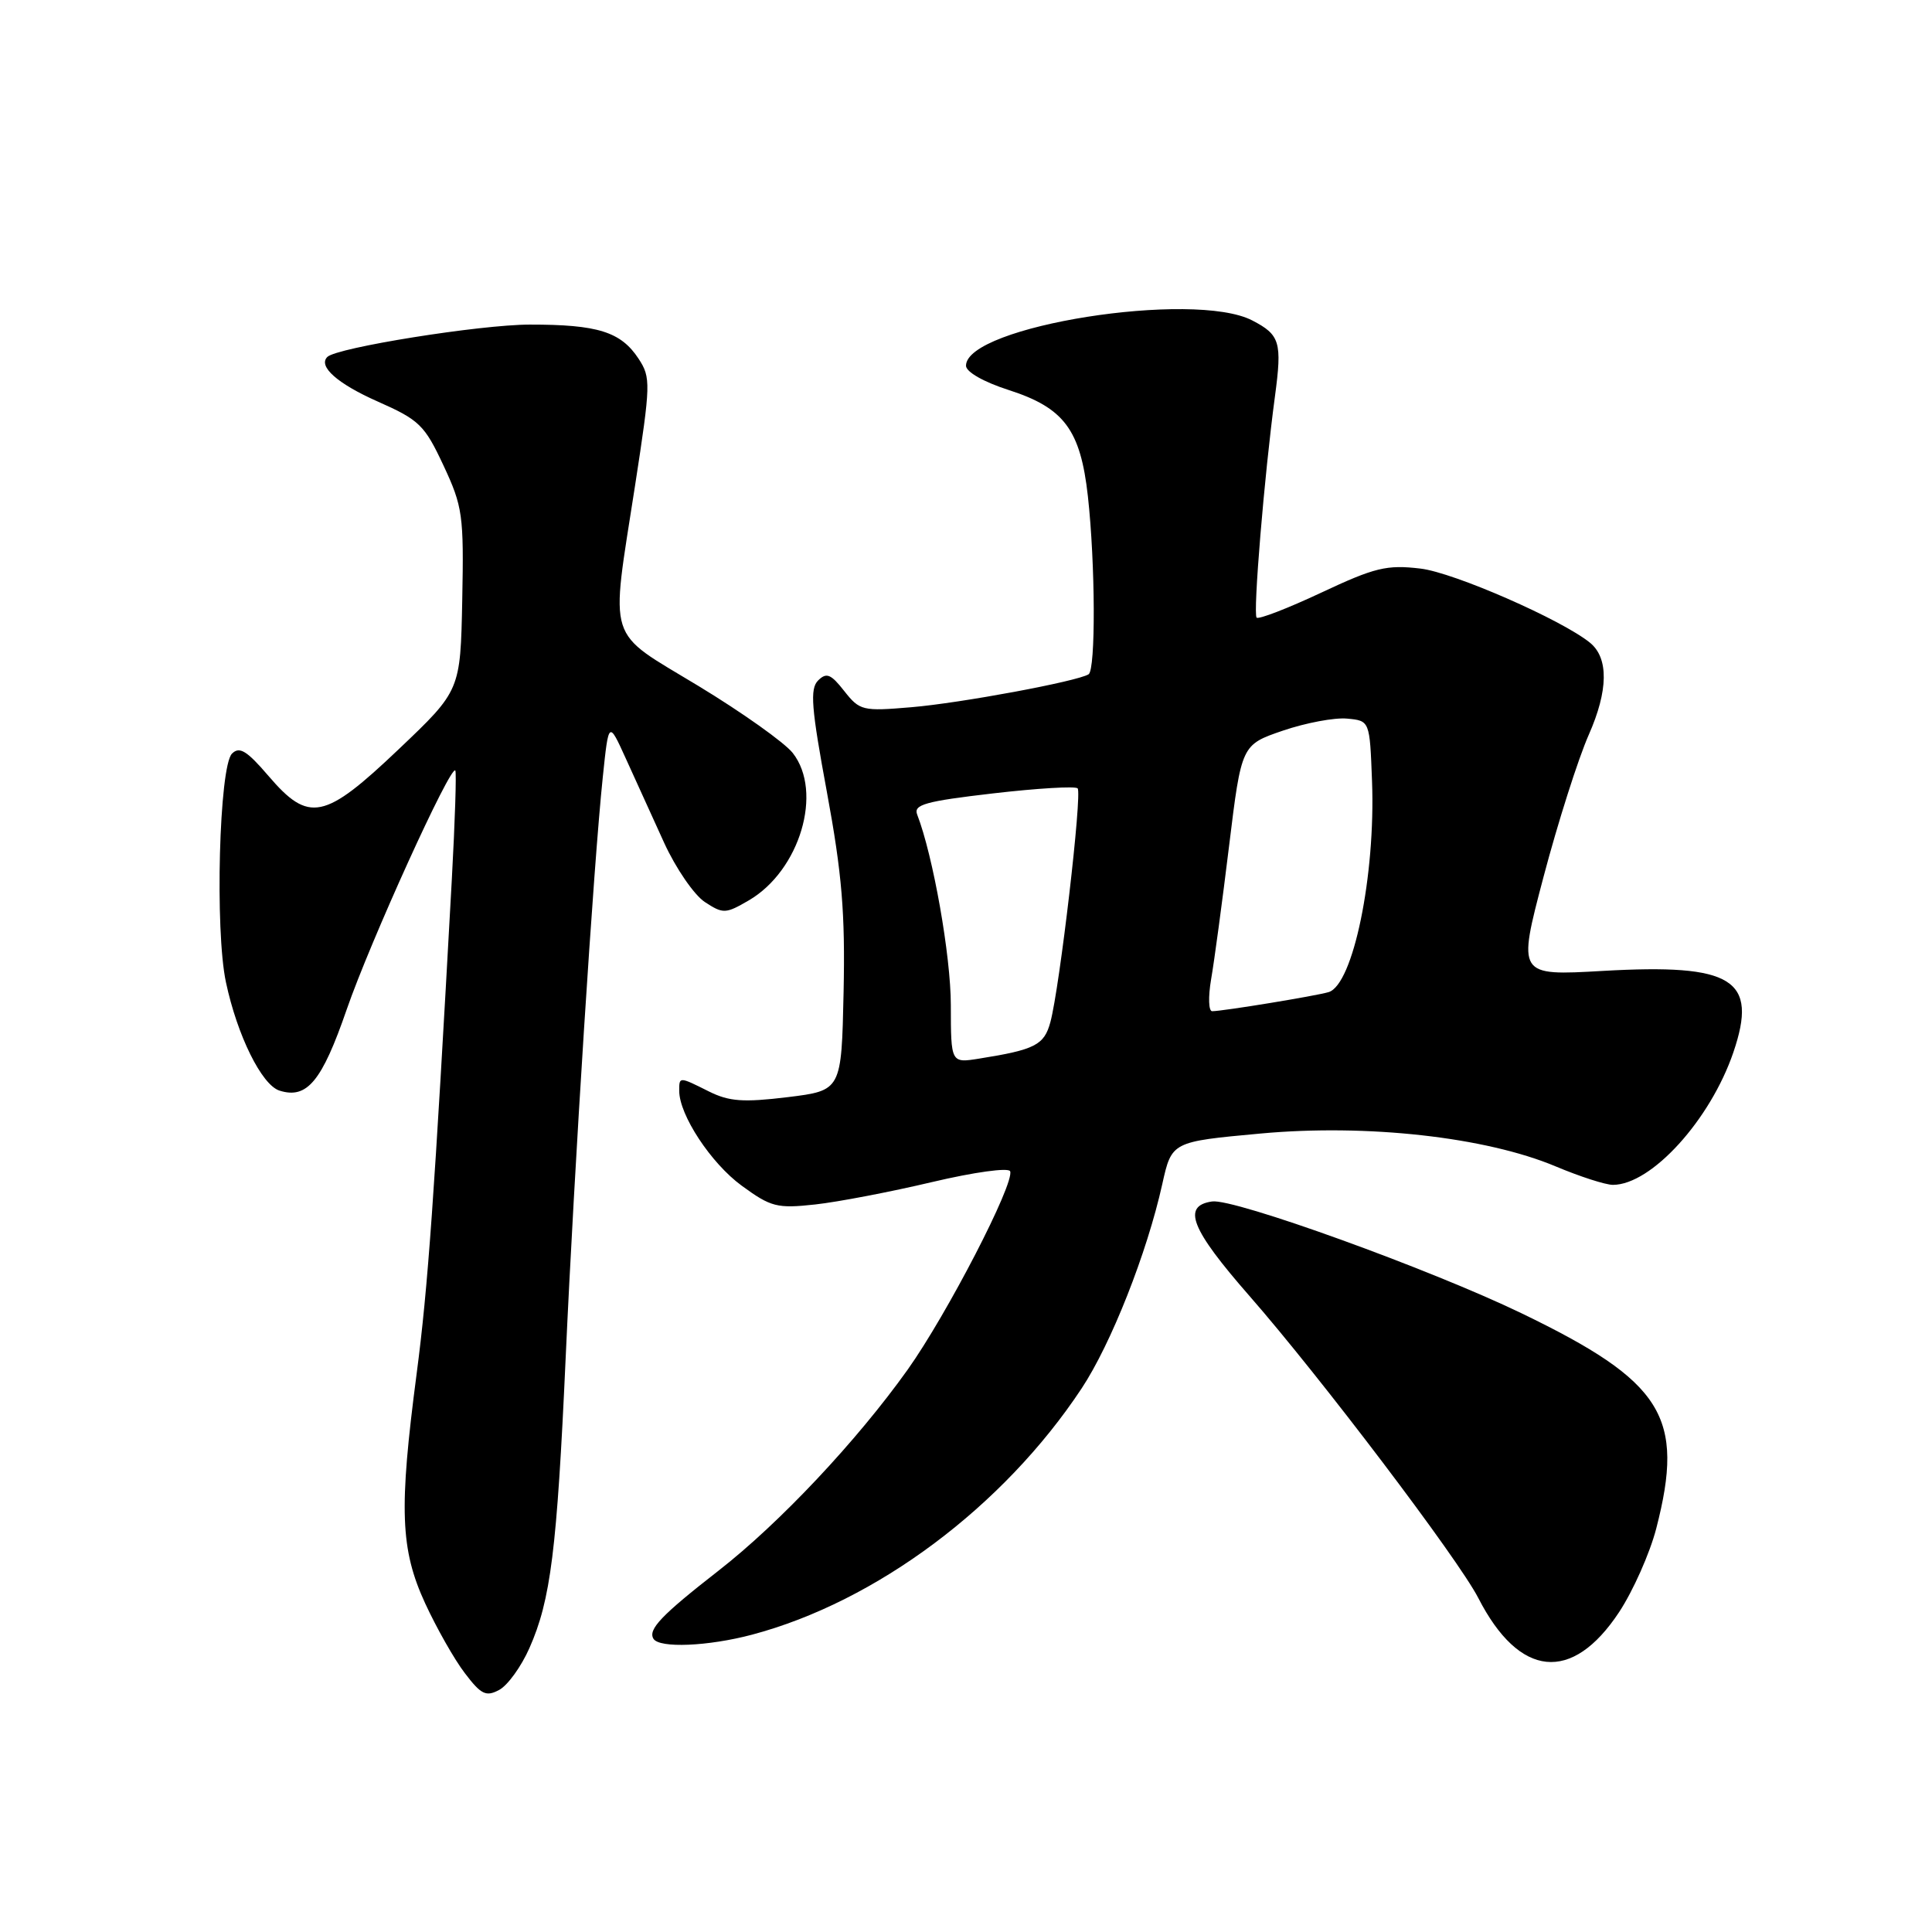 <?xml version="1.0" encoding="UTF-8" standalone="no"?>
<!DOCTYPE svg PUBLIC "-//W3C//DTD SVG 1.1//EN" "http://www.w3.org/Graphics/SVG/1.1/DTD/svg11.dtd" >
<svg xmlns="http://www.w3.org/2000/svg" xmlns:xlink="http://www.w3.org/1999/xlink" version="1.1" viewBox="0 0 256 256">
 <g >
 <path fill="currentColor"
d=" M 70.15 218.38 C 72.97 212.02 73.80 205.40 74.95 180.00 C 76.09 154.79 78.67 114.41 79.87 103.00 C 80.65 95.50 80.65 95.50 82.92 100.50 C 84.16 103.25 86.45 108.28 88.00 111.67 C 89.55 115.06 91.98 118.59 93.39 119.52 C 95.82 121.11 96.14 121.10 99.23 119.30 C 105.99 115.35 109.09 104.93 105.04 99.77 C 103.96 98.40 98.33 94.40 92.54 90.89 C 80.20 83.41 80.87 85.54 84.15 64.33 C 86.23 50.85 86.25 50.03 84.62 47.54 C 82.27 43.96 79.21 43.00 70.18 43.01 C 63.60 43.02 44.60 46.06 43.37 47.30 C 42.12 48.55 44.73 50.85 50.04 53.20 C 55.56 55.64 56.26 56.32 58.76 61.67 C 61.31 67.12 61.47 68.27 61.25 79.50 C 61.01 91.50 61.01 91.50 52.86 99.25 C 42.97 108.66 40.94 109.08 35.57 102.81 C 32.71 99.47 31.73 98.87 30.74 99.86 C 29.04 101.56 28.46 123.27 29.94 130.16 C 31.44 137.22 34.68 143.76 37.03 144.51 C 40.68 145.67 42.65 143.29 45.93 133.79 C 49.05 124.76 59.72 101.29 60.33 102.10 C 60.50 102.32 60.29 108.80 59.87 116.50 C 57.54 158.88 56.70 170.66 55.21 182.00 C 52.85 200.00 53.04 205.29 56.34 212.46 C 57.85 215.73 60.21 219.90 61.60 221.71 C 63.75 224.54 64.40 224.86 66.15 223.92 C 67.27 223.32 69.07 220.83 70.15 218.38 Z  M 214.53 213.63 C 216.39 210.81 218.61 205.82 219.46 202.54 C 223.29 187.72 220.39 183.09 201.62 174.02 C 189.48 168.16 163.53 158.78 160.61 159.20 C 156.58 159.78 157.79 162.84 165.56 171.72 C 174.91 182.40 193.23 206.58 195.88 211.74 C 201.32 222.35 208.30 223.05 214.53 213.63 Z  M 99.66 216.60 C 116.10 212.23 132.95 199.64 143.31 183.99 C 147.22 178.09 151.99 166.01 154.01 156.89 C 155.26 151.28 155.26 151.28 167.02 150.20 C 181.14 148.90 196.87 150.66 206.15 154.56 C 209.34 155.90 212.74 157.00 213.72 157.00 C 218.82 156.99 226.62 148.40 229.68 139.44 C 232.98 129.75 229.65 127.67 212.39 128.65 C 201.07 129.30 201.07 129.30 204.52 116.21 C 206.42 109.01 209.12 100.53 210.52 97.36 C 213.11 91.50 213.17 87.20 210.69 85.17 C 206.96 82.13 192.65 75.86 188.22 75.34 C 183.75 74.81 182.18 75.19 175.07 78.53 C 170.62 80.62 166.77 82.10 166.51 81.84 C 166.01 81.34 167.53 62.97 168.94 52.50 C 169.90 45.33 169.61 44.37 165.93 42.46 C 158.16 38.44 128.00 43.21 128.00 48.46 C 128.00 49.28 130.33 50.61 133.66 51.68 C 141.00 54.04 143.17 56.95 144.15 65.75 C 145.14 74.68 145.20 88.76 144.24 89.35 C 142.72 90.29 127.31 93.16 120.76 93.71 C 114.30 94.26 113.92 94.17 111.87 91.57 C 110.09 89.30 109.51 89.07 108.40 90.17 C 107.30 91.28 107.50 93.78 109.57 104.96 C 111.57 115.79 112.00 120.98 111.78 131.46 C 111.50 144.50 111.50 144.50 104.36 145.38 C 98.50 146.09 96.62 145.96 93.95 144.63 C 89.97 142.64 90.00 142.64 90.00 144.54 C 90.00 147.74 94.21 154.14 98.28 157.11 C 102.15 159.94 102.96 160.15 108.00 159.60 C 111.03 159.27 118.00 157.93 123.50 156.63 C 129.09 155.31 133.66 154.68 133.85 155.20 C 134.46 156.79 125.49 174.15 120.26 181.50 C 113.52 190.95 103.31 201.81 95.20 208.13 C 87.64 214.02 85.83 215.92 86.59 217.15 C 87.38 218.42 93.83 218.15 99.66 216.60 Z  M 125.99 133.19 C 125.99 126.66 123.64 113.38 121.53 107.93 C 121.02 106.62 122.61 106.17 131.58 105.13 C 137.43 104.45 142.48 104.15 142.79 104.46 C 143.42 105.09 140.42 130.86 139.18 135.44 C 138.36 138.47 137.16 139.09 129.75 140.27 C 126.00 140.87 126.00 140.87 125.99 133.19 Z  M 160.48 129.75 C 160.89 127.41 161.96 119.47 162.86 112.09 C 164.50 98.69 164.50 98.69 170.00 96.81 C 173.03 95.78 176.85 95.06 178.50 95.22 C 181.50 95.50 181.50 95.50 181.80 103.50 C 182.28 116.01 179.30 130.48 176.05 131.46 C 174.39 131.96 162.08 133.98 160.62 133.99 C 160.14 134.00 160.08 132.09 160.48 129.75 Z "/>
</g>
</svg>